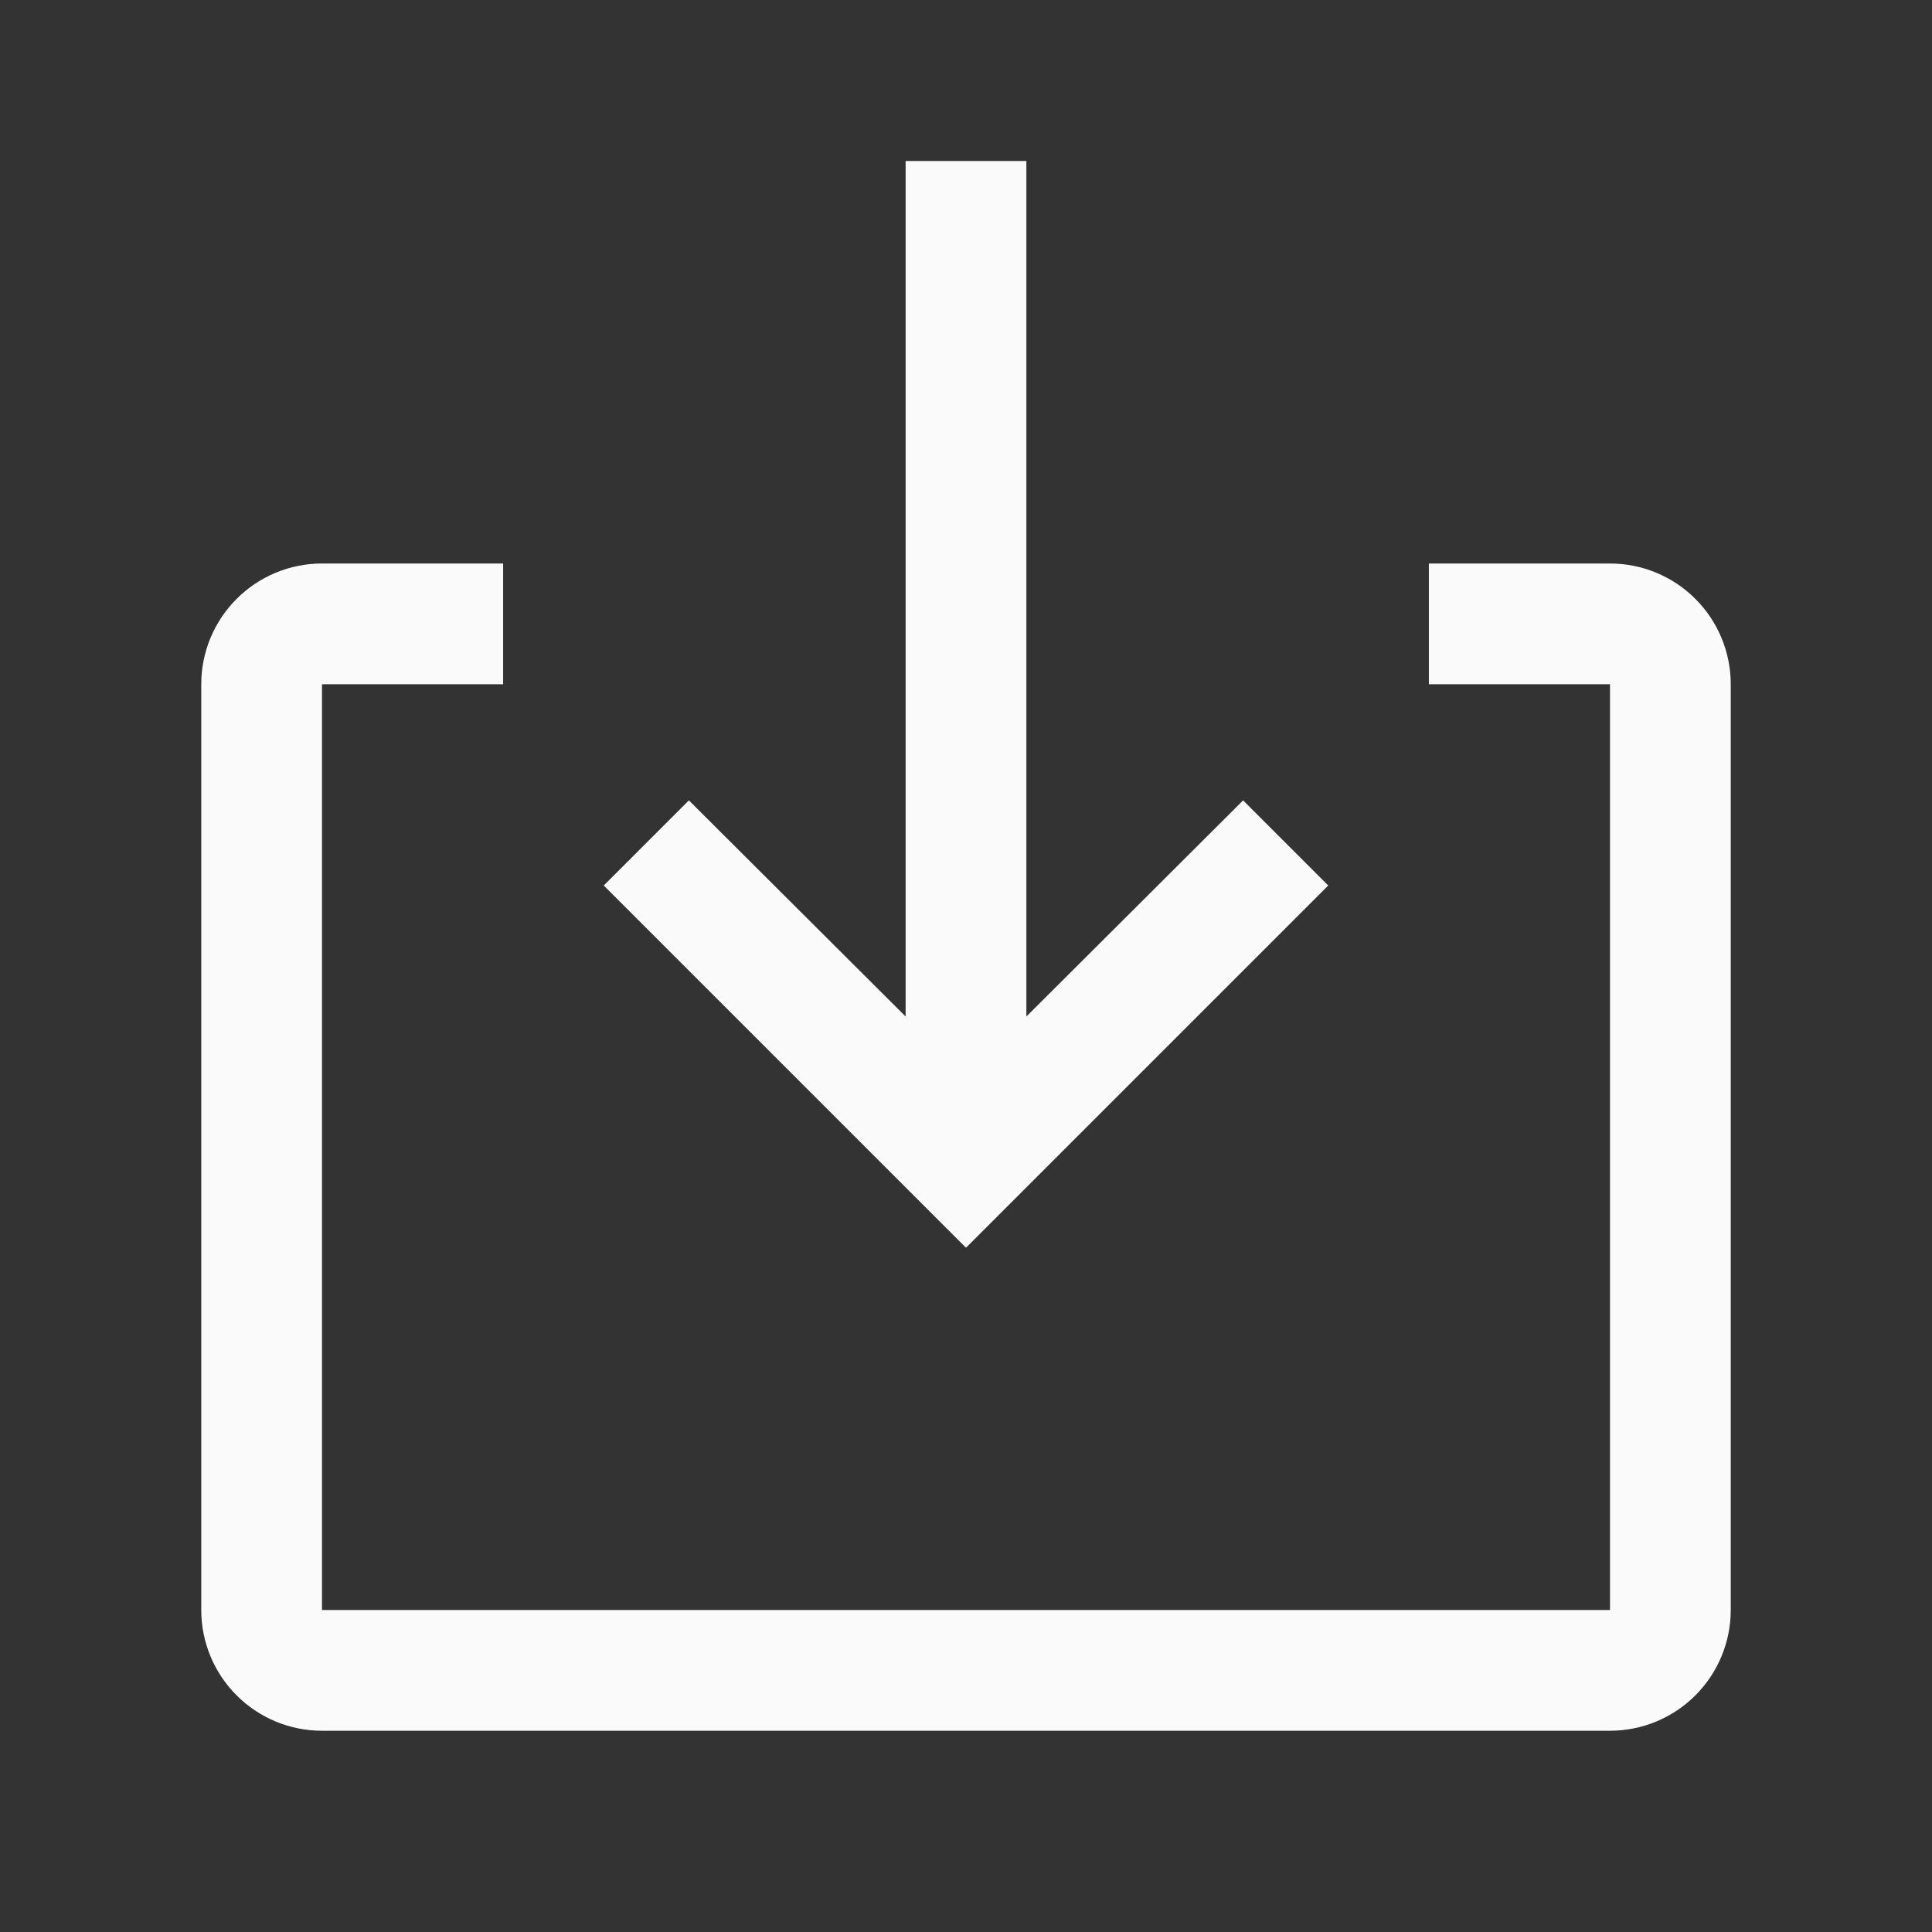 <svg width="48" height="48" viewBox="0 0 48 48" fill="none" xmlns="http://www.w3.org/2000/svg">
<rect x="0" y="0" width="48" height="48" fill="#333333" stroke="none"/>
<path d="M22.5 25.255L17.115 19.885L15 22L24 31L33 22L30.885 19.885L25.5 25.255V4H22.5V25.255Z" fill="#FAFAFA"/>
<path d="M5 17V40C5 40.796 5.316 41.559 5.879 42.121C6.441 42.684 7.204 43 8 43H40C40.796 43 41.559 42.684 42.121 42.121C42.684 41.559 43 40.796 43 40V17C43 16.204 42.684 15.441 42.121 14.879C41.559 14.316 40.796 14 40 14H35.5V17H40V40H8L8 17L12.5 17V14L8 14C7.204 14 6.441 14.316 5.879 14.879C5.316 15.441 5 16.204 5 17Z" fill="#FAFAFA"/>
</svg>

